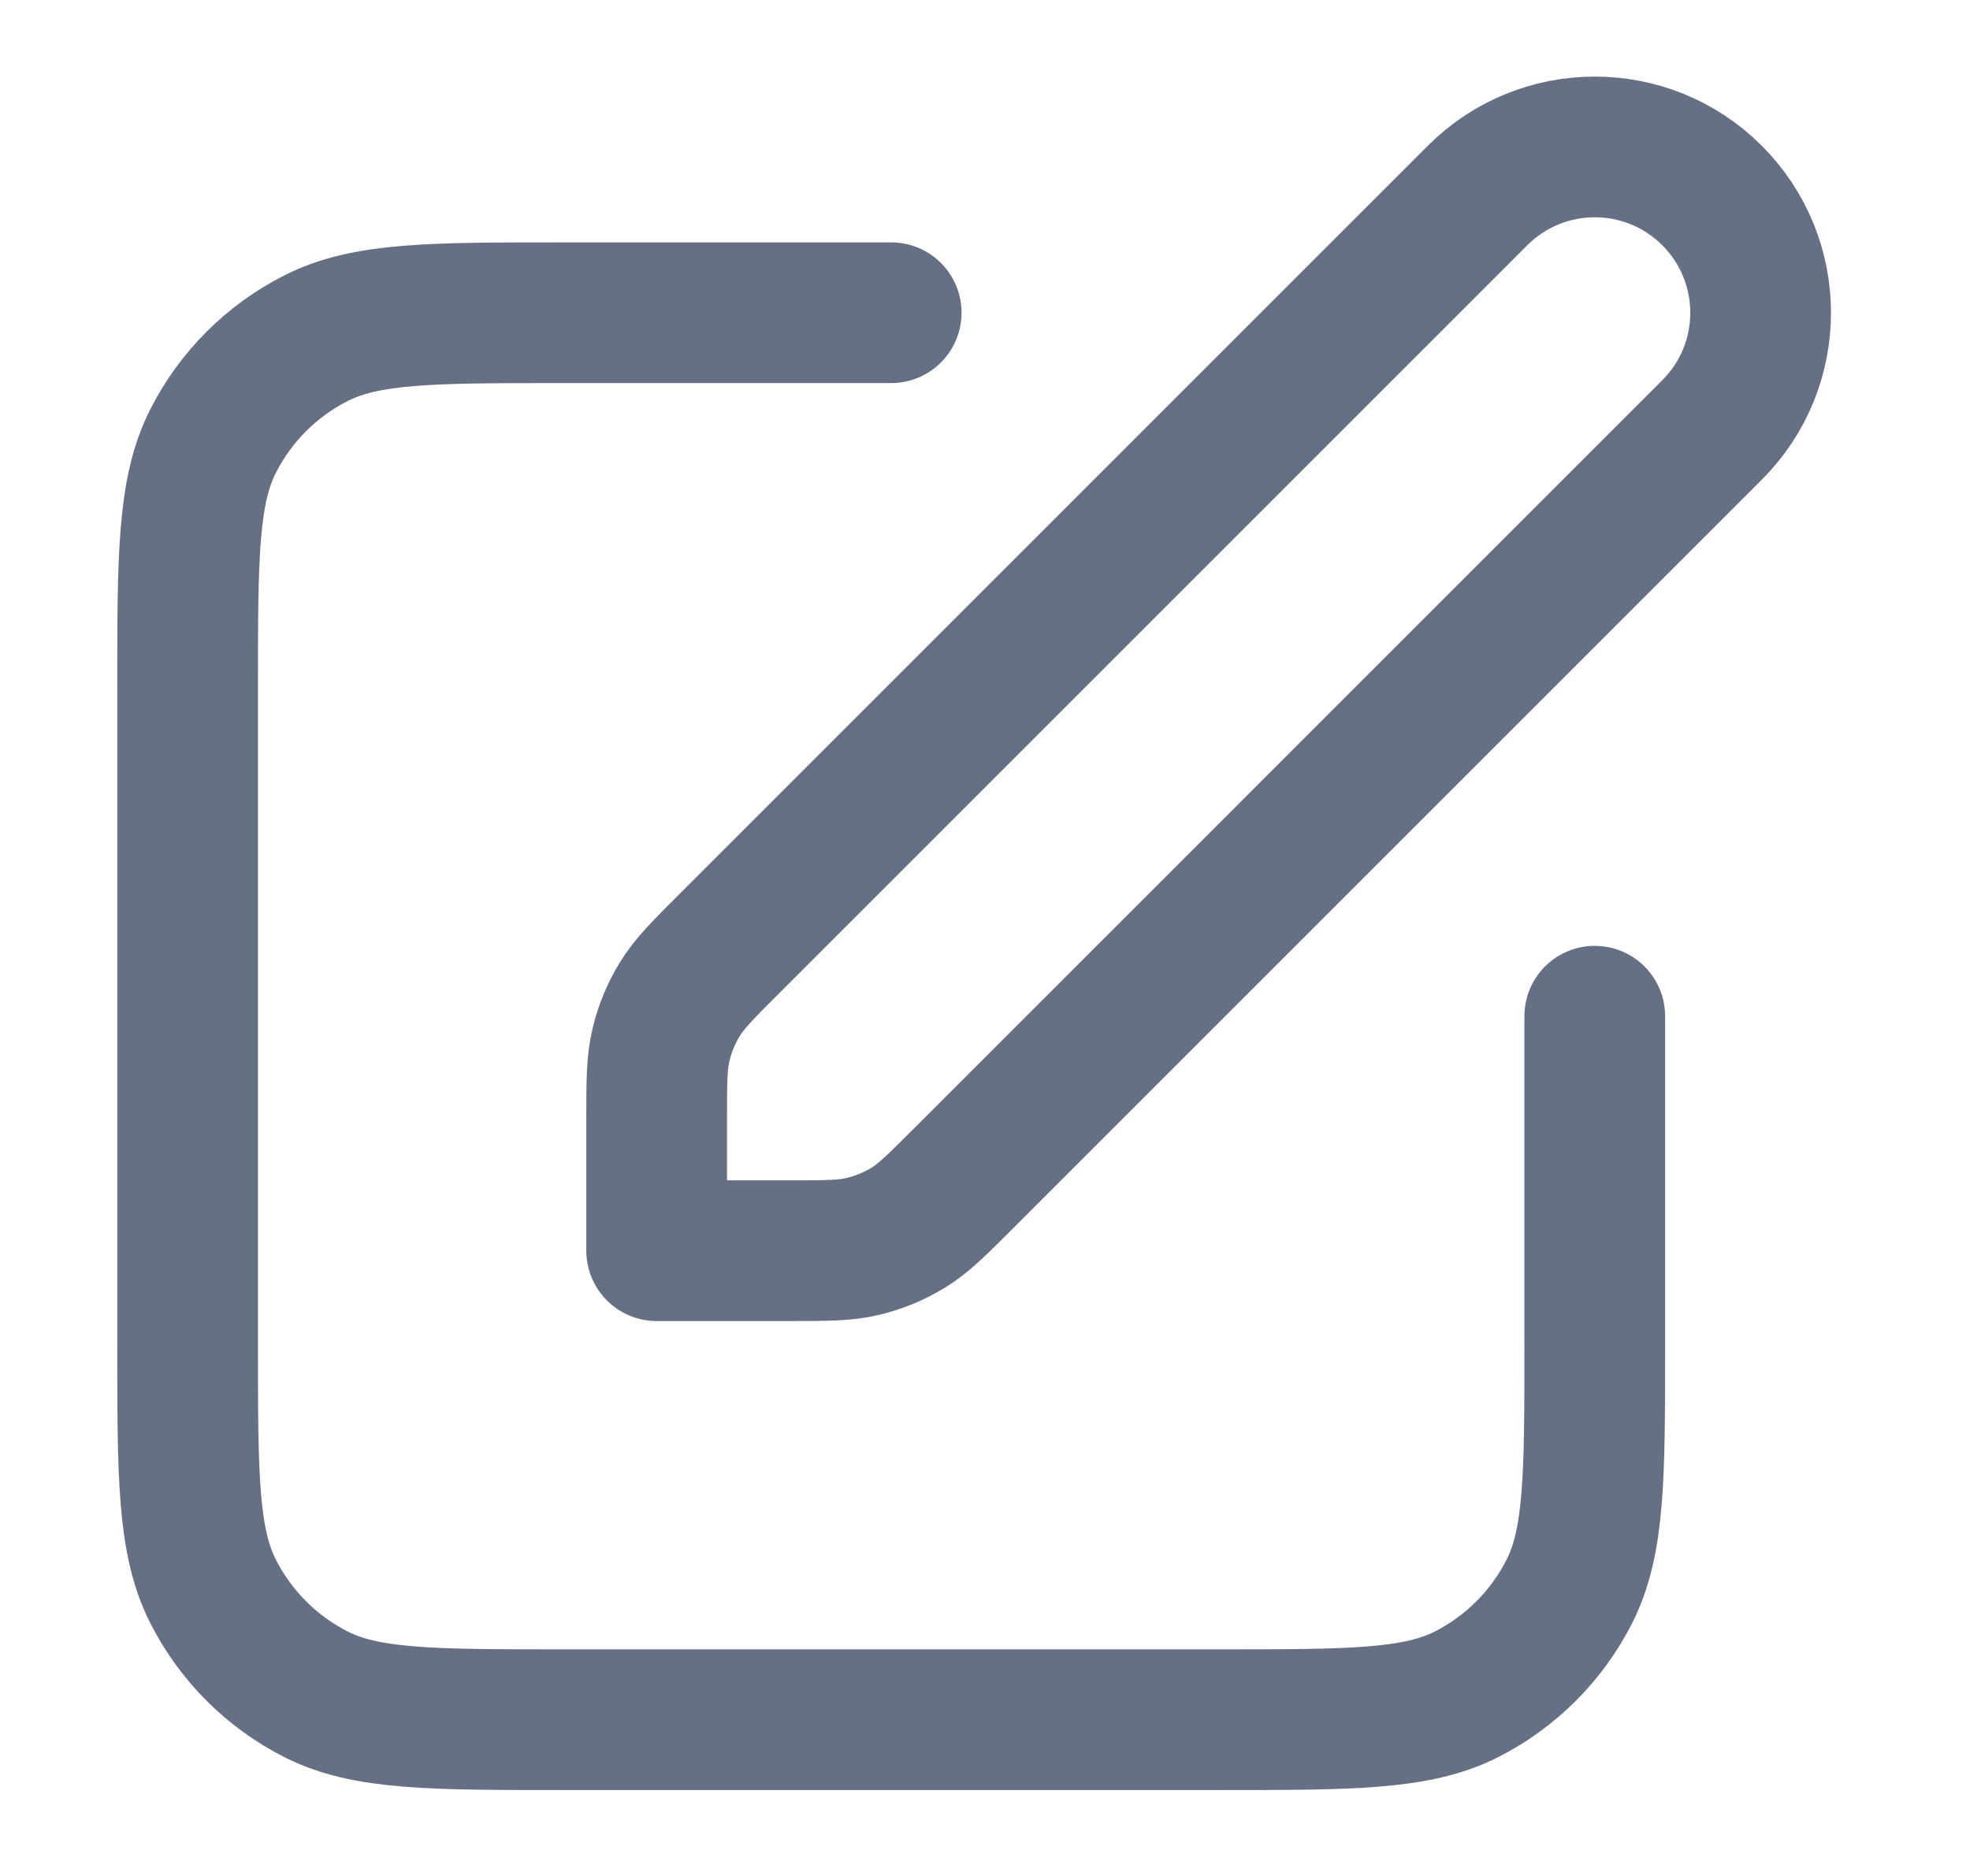 <svg width="21" height="20" viewBox="0 0 21 20" fill="none" xmlns="http://www.w3.org/2000/svg">
<path d="M9.5 3.334H6C4.6 3.334 3.9 3.334 3.366 3.607C2.895 3.846 2.513 4.229 2.273 4.699C2 5.234 2 5.934 2 7.334V14.334C2 15.734 2 16.434 2.273 16.969C2.513 17.44 2.895 17.822 3.366 18.062C3.9 18.334 4.6 18.334 6 18.334H13.001C14.401 18.334 15.101 18.334 15.636 18.062C16.106 17.822 16.488 17.44 16.728 16.969C17 16.434 17 15.734 17 14.334V10.834M7 13.334H8.396C8.804 13.334 9.007 13.334 9.199 13.288C9.369 13.247 9.532 13.18 9.681 13.089C9.849 12.986 9.993 12.841 10.281 12.553L18.25 4.584C18.941 3.894 18.941 2.775 18.25 2.084C17.56 1.394 16.441 1.394 15.751 2.084L7.782 10.053C7.493 10.341 7.349 10.486 7.246 10.654C7.155 10.803 7.087 10.965 7.047 11.136C7 11.327 7 11.531 7 11.939V13.334Z" stroke="#667085" stroke-width="1.5" stroke-linecap="round" stroke-linejoin="round"/>
</svg>

